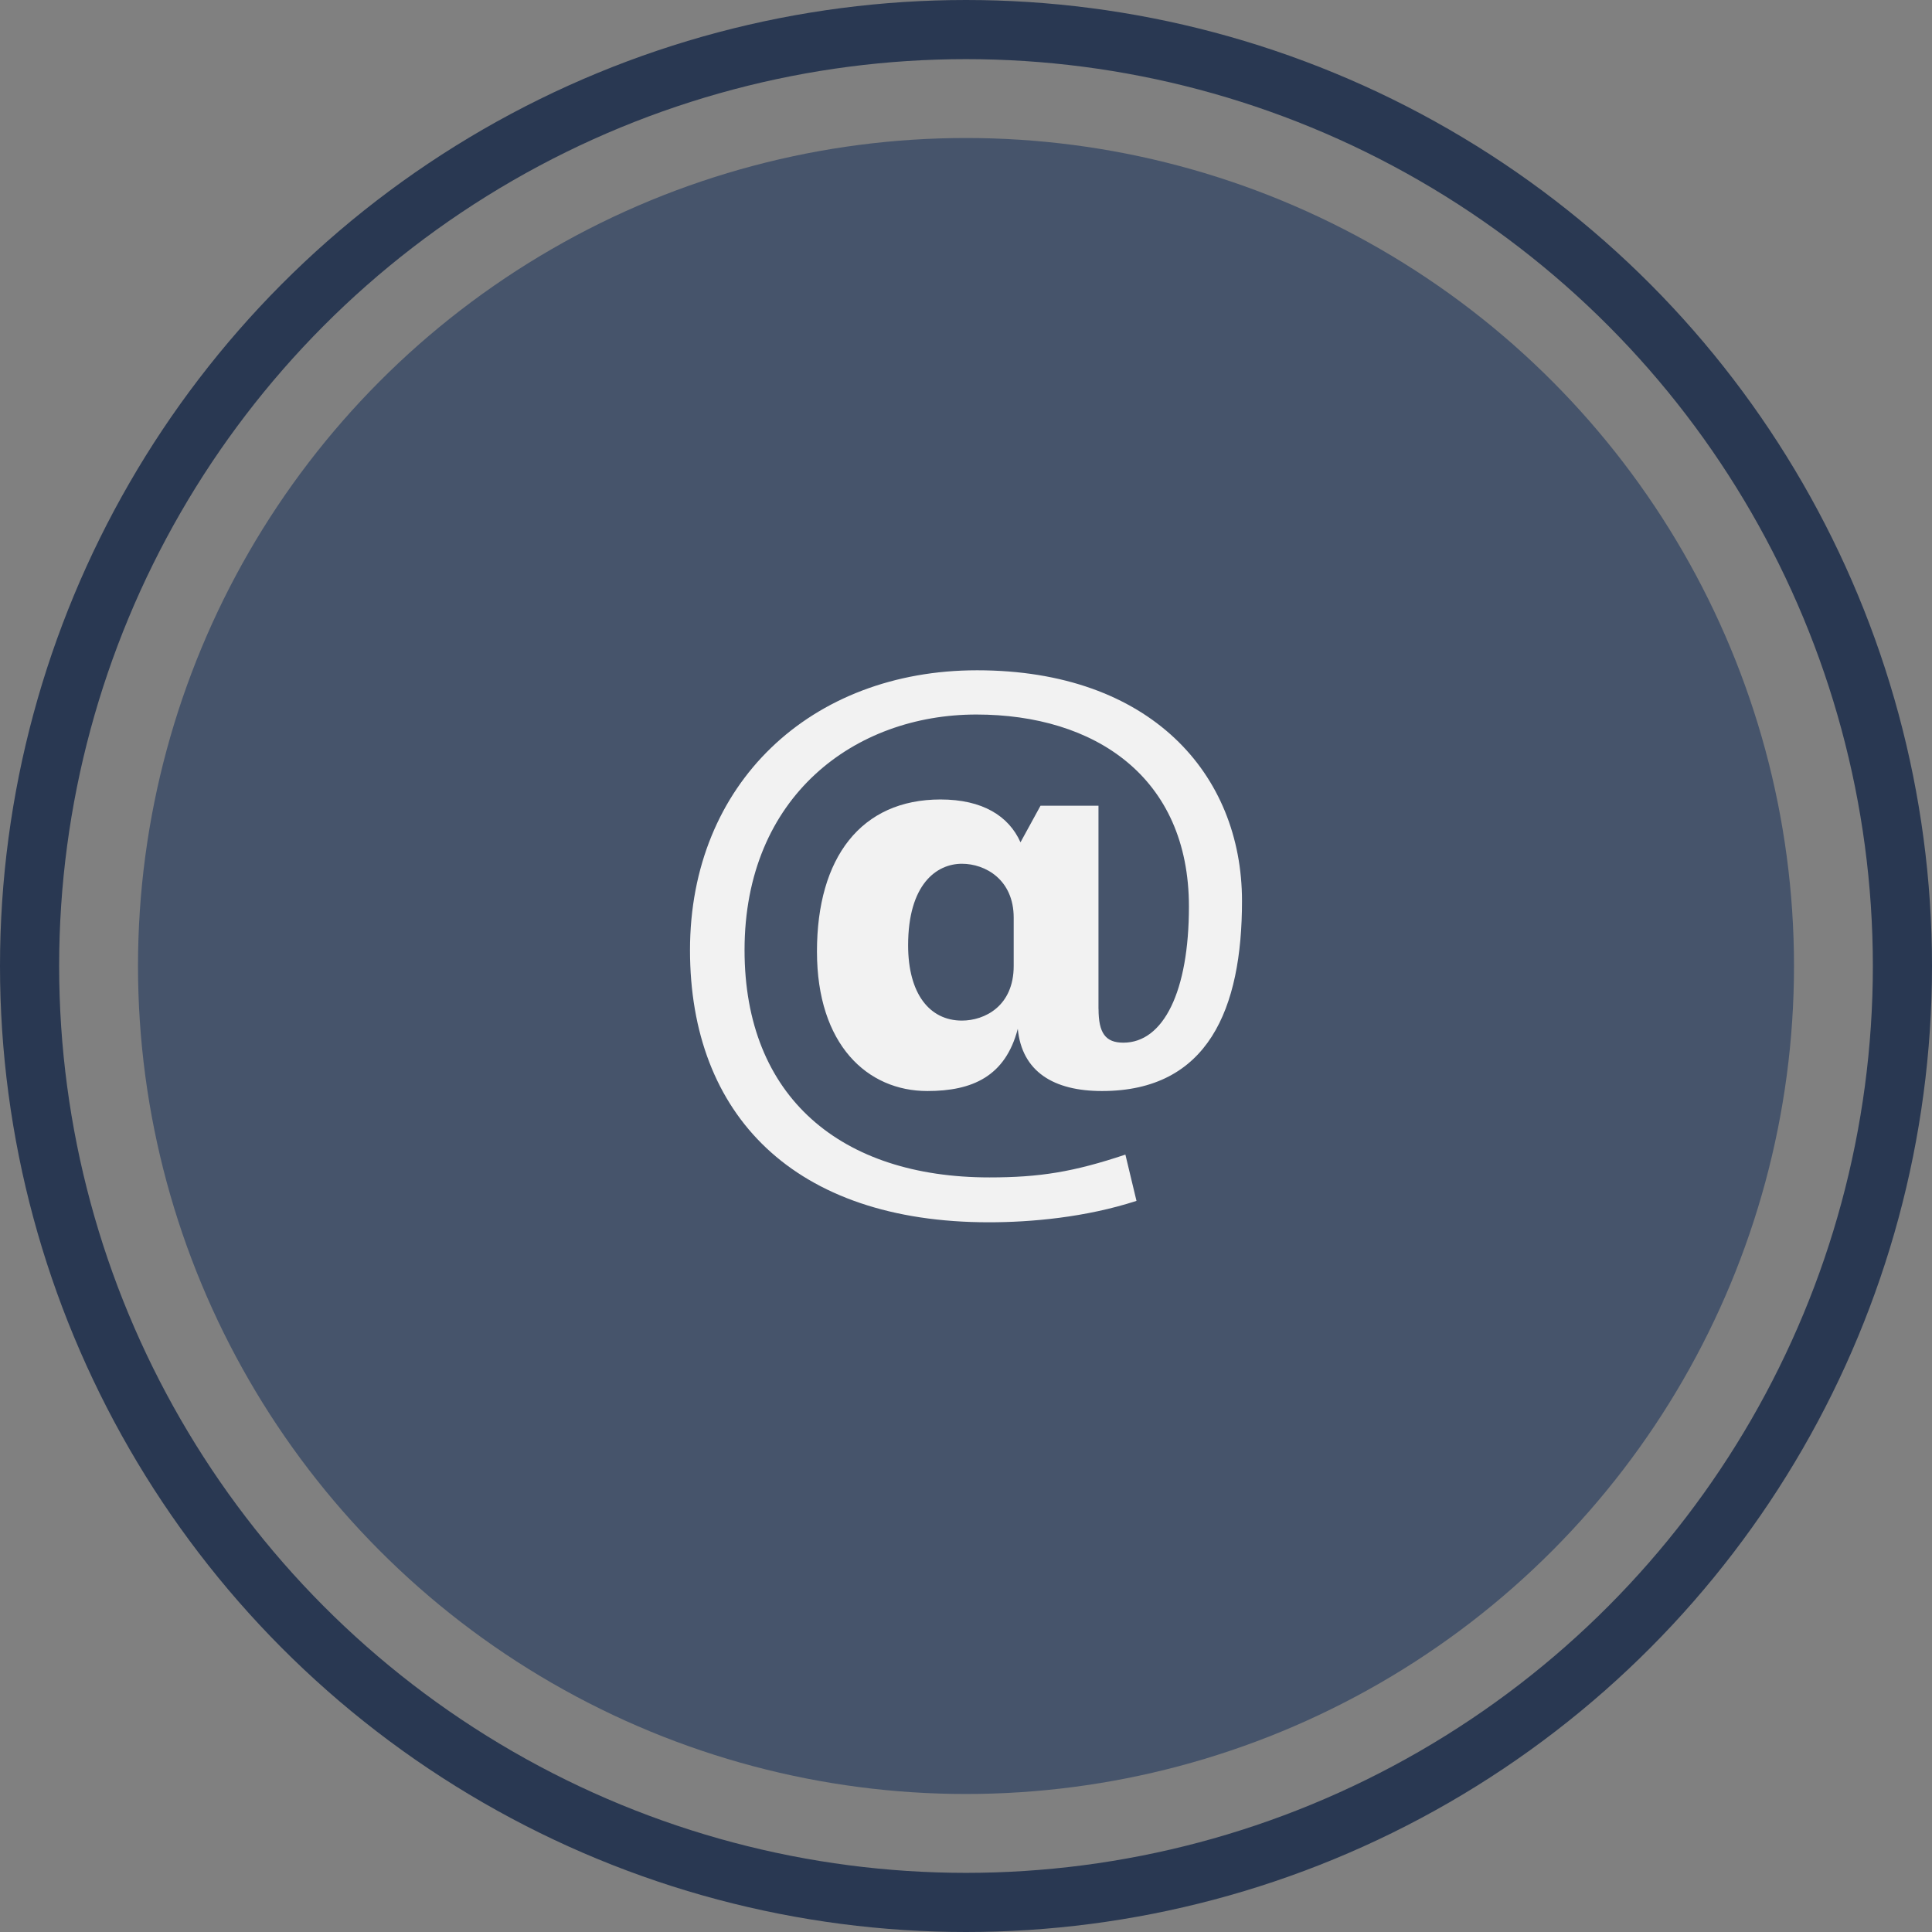 <svg width="98" height="98" viewBox="0 0 98 98" fill="none" xmlns="http://www.w3.org/2000/svg">
<rect x="0" y="0" width="98" height="98" fill="#808080" stroke="none"/>
<circle cx="49" cy="49" r="42" fill="#46546B"/>
<circle cx="49" cy="49" r="47.5" stroke="#293852" stroke-width="3"/>
<path d="M55.723 51.173C55.723 52.4 56.072 52.889 56.983 52.889C59.014 52.889 60.308 50.297 60.308 45.986C60.308 39.398 55.513 36.244 49.526 36.244C43.368 36.244 37.767 40.379 37.767 48.194C37.767 55.658 42.666 59.724 50.191 59.724C52.746 59.724 54.462 59.443 57.085 58.567L57.648 60.914C55.058 61.756 52.29 62 50.157 62C40.286 62 35 56.568 35 48.193C35 39.747 41.127 34 49.562 34C58.346 34 63 39.257 63 45.705C63 51.172 61.286 55.342 55.897 55.342C53.445 55.342 51.837 54.36 51.627 52.186C50.996 54.604 49.316 55.342 47.04 55.342C43.995 55.342 41.44 52.992 41.44 48.263C41.44 43.497 43.681 40.553 47.706 40.553C49.842 40.553 51.172 41.394 51.764 42.726L52.78 40.869H55.72V51.173H55.723V51.173ZM51.419 46.547C51.419 44.621 49.983 43.814 48.793 43.814C47.498 43.814 46.064 44.864 46.064 47.949C46.064 50.402 47.149 51.769 48.793 51.769C49.948 51.769 51.419 51.033 51.419 49V46.547Z" fill="#F2F2F2"/>
</svg>
